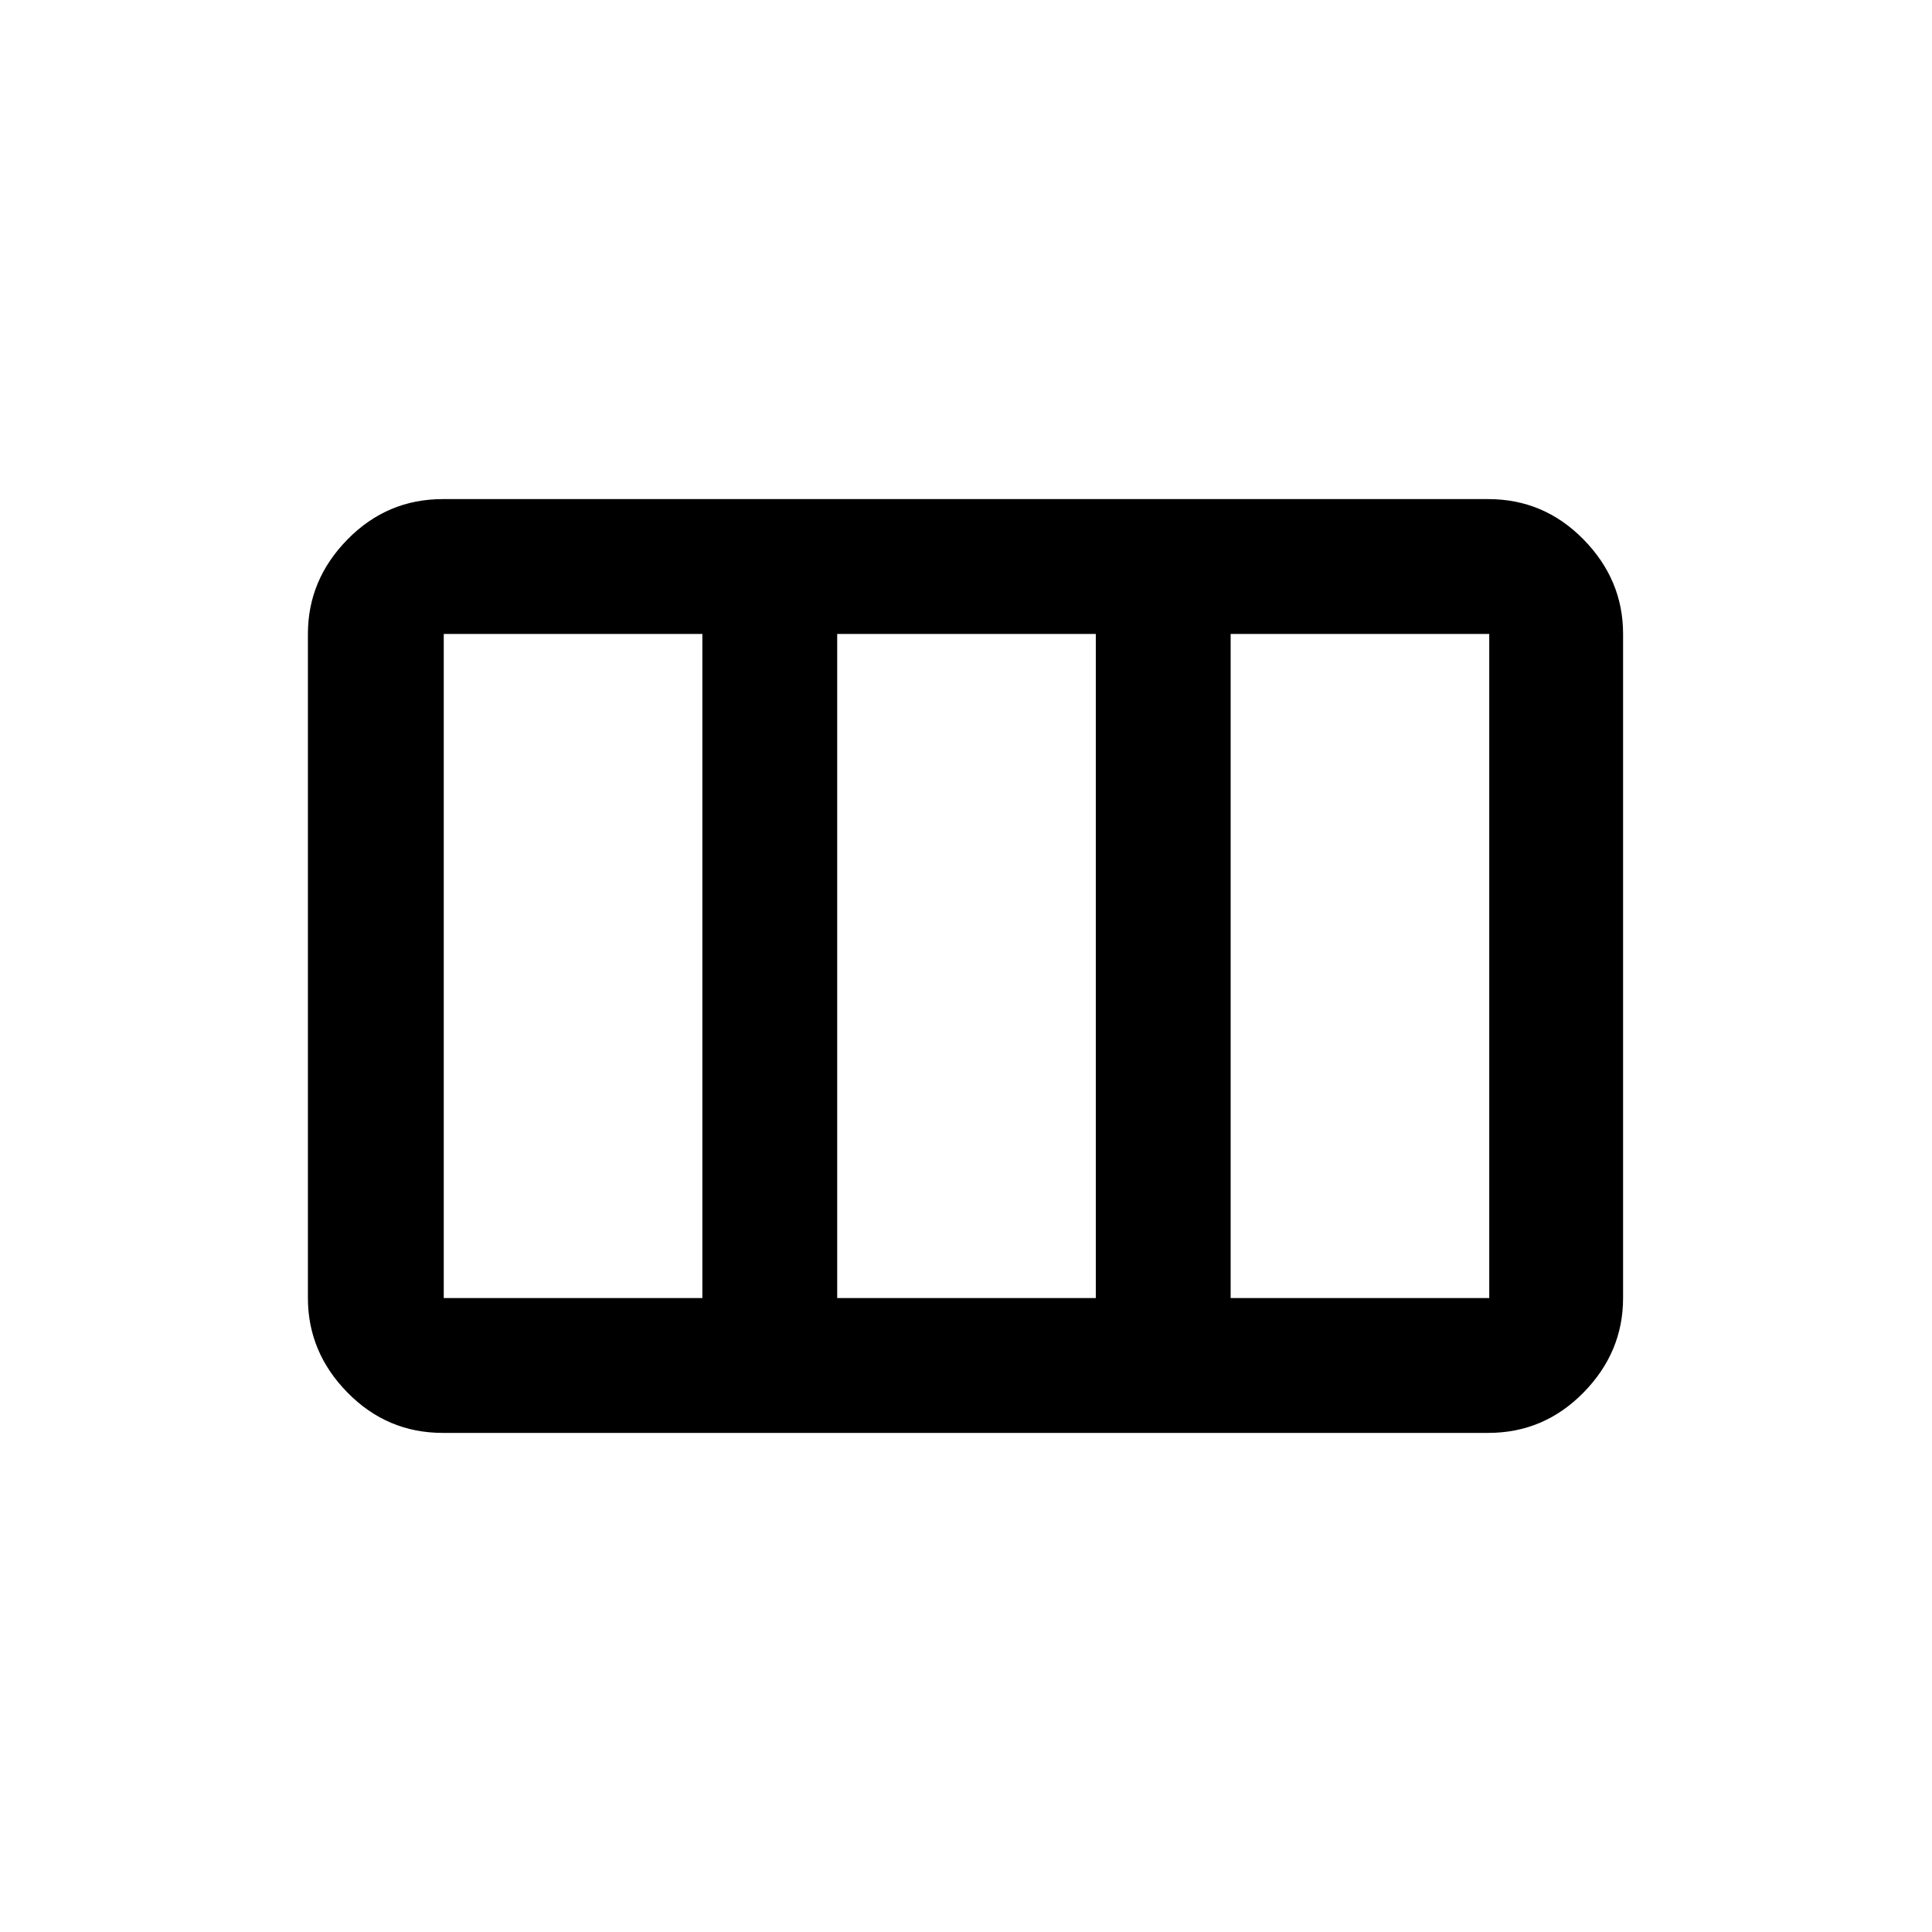<svg xmlns="http://www.w3.org/2000/svg" height="20" viewBox="0 -960 960 960" width="20"><path d="M153-315v-330q0-26.94 19.68-46.97Q192.36-712 220-712h519.5q27.64 0 47.32 20.03T806.5-645v330q0 26.94-19.68 46.97Q767.14-248 739.5-248H220q-27.64 0-47.32-20.03T153-315Zm67.5 0H349v-330H220.5v330Zm195.5 0h128.5v-330H416v330Zm195.5 0H740v-330H611.5v330Z"/></svg>